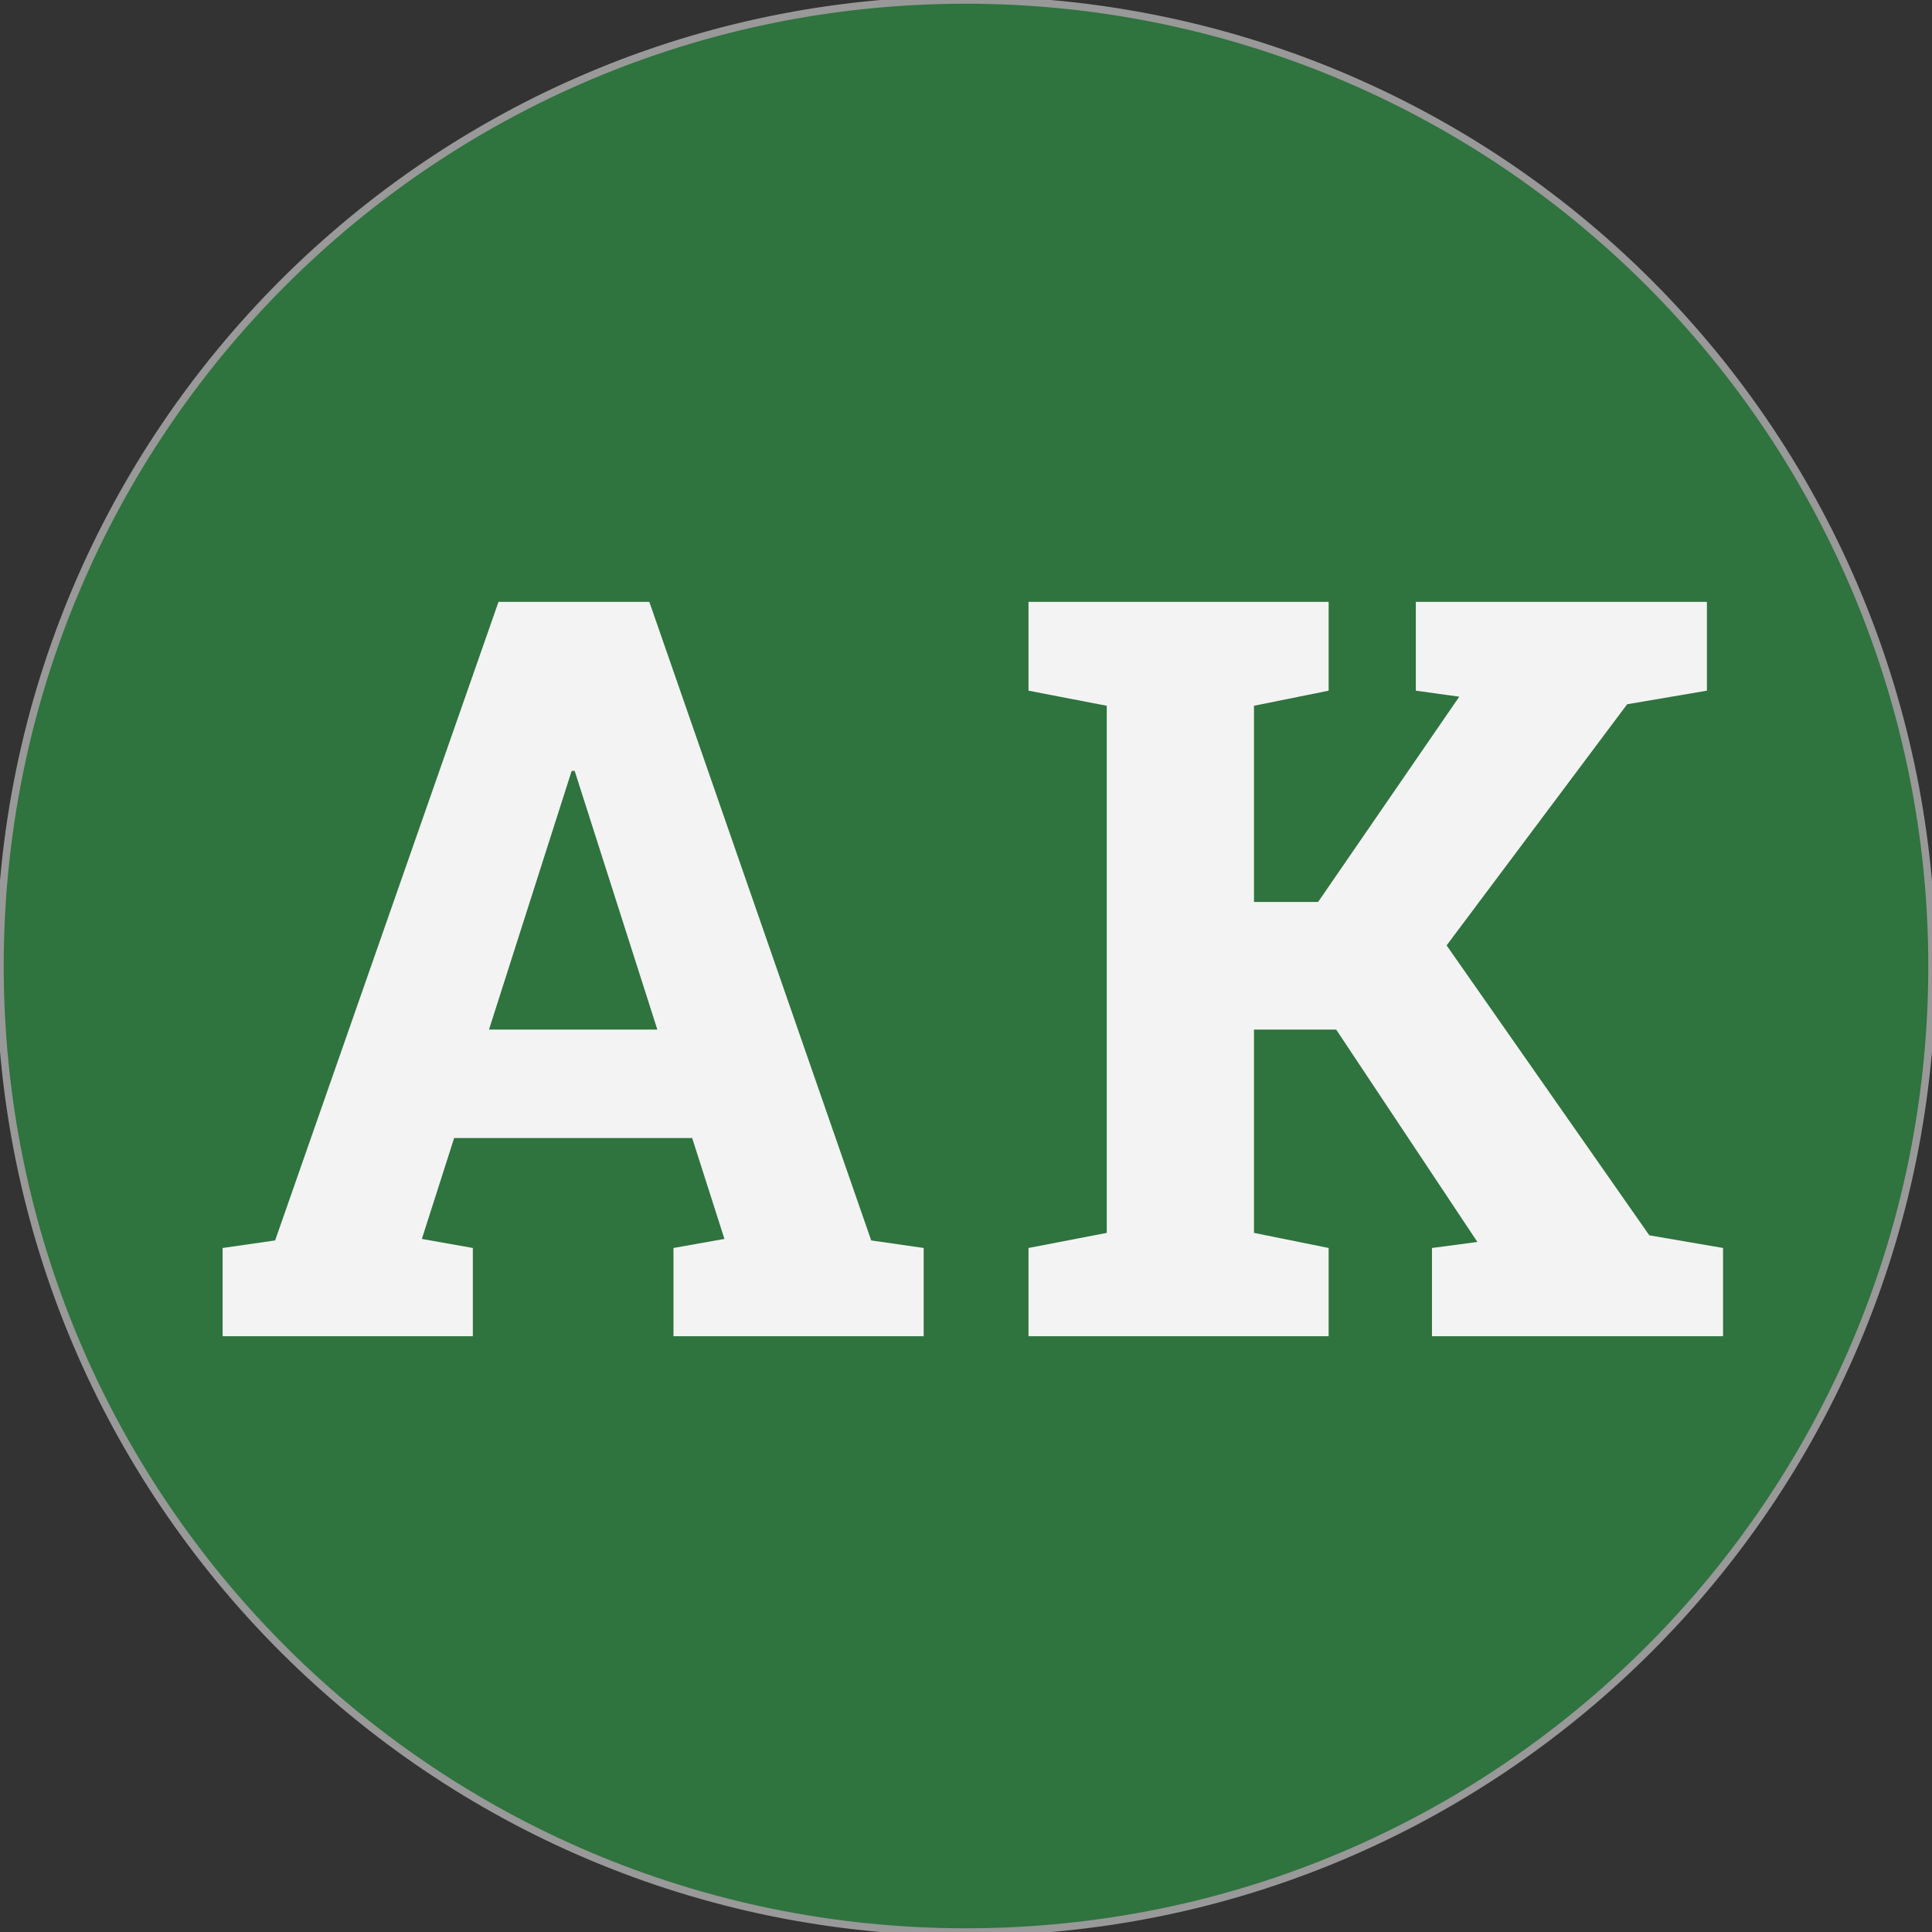 <?xml version="1.0" standalone="yes"?>

<svg version="1.1" viewBox="0.0 0.0 260.0 260.0" fill="none" stroke="none" stroke-linecap="square" stroke-miterlimit="10" xmlns="http://www.w3.org/2000/svg" xmlns:xlink="http://www.w3.org/1999/xlink"><rect x="0.0" y="0.0" width="260.0" height="260.0" fill="#333333" stroke="none"/><clipPath id="p.0"><path d="m0 0l260.0 0l0 260.0l-260.0 0l0 -260.0z" clip-rule="nonzero"></path></clipPath><g clip-path="url(#p.0)"><path fill="#000000" fill-opacity="0.0" d="m0 0l260.0 0l0 260.0l-260.0 0z" fill-rule="nonzero"></path><path fill="#2f733f" d="m0 130.0l0 0c0 -71.797 58.203 -130.0 130.0 -130.0l0 0c34.478 0 67.544 13.696 91.924 38.076c24.38 24.38 38.076 57.446 38.076 91.924l0 0c0 71.797 -58.203 130.0 -130.0 130.0l0 0c-71.797 0 -130.0 -58.203 -130.0 -130.0z" fill-rule="nonzero"></path><path stroke="#999999" stroke-width="1.0" stroke-linejoin="round" stroke-linecap="butt" d="m0 130.0l0 0c0 -71.797 58.203 -130.0 130.0 -130.0l0 0c34.478 0 67.544 13.696 91.924 38.076c24.38 24.38 38.076 57.446 38.076 91.924l0 0c0 71.797 -58.203 130.0 -130.0 130.0l0 0c-71.797 0 -130.0 -58.203 -130.0 -130.0z" fill-rule="nonzero"></path><path fill="#000000" fill-opacity="0.0" d="m0.457 -0.297l260.0 0l0 260.0l-260.0 0z" fill-rule="nonzero"></path><path fill="#f3f3f3" d="m29.962 167.948l7.062 -1.016l30.063 -85.938l20.297 0l29.859 85.938l7.062 1.016l0 11.875l-33.672 0l0 -11.875l6.859 -1.219l-4.344 -13.578l-32.031 0l-4.344 13.578l6.859 1.219l0 11.875l-33.672 0l0 -11.875zm35.844 -29.391l22.656 0l-11.125 -34.812l-0.406 0l-11.125 34.812z" fill-rule="nonzero"></path><path fill="#f3f3f3" d="m138.412 167.948l10.531 -2.031l0 -70.938l-10.531 -2.031l0 -11.953l40.391 0l0 11.953l-10.047 2.031l0 26.406l8.625 0l19.0 -27.625l-5.844 -0.812l0 -11.953l39.172 0l0 11.953l-10.734 1.828l-24.297 32.453l27.281 39.016l9.922 1.703l0 11.875l-39.172 0l0 -11.875l6.109 -0.812l-19.0 -28.578l-11.062 0l0 27.359l10.047 2.031l0 11.875l-40.391 0l0 -11.875z" fill-rule="nonzero"></path></g></svg>

